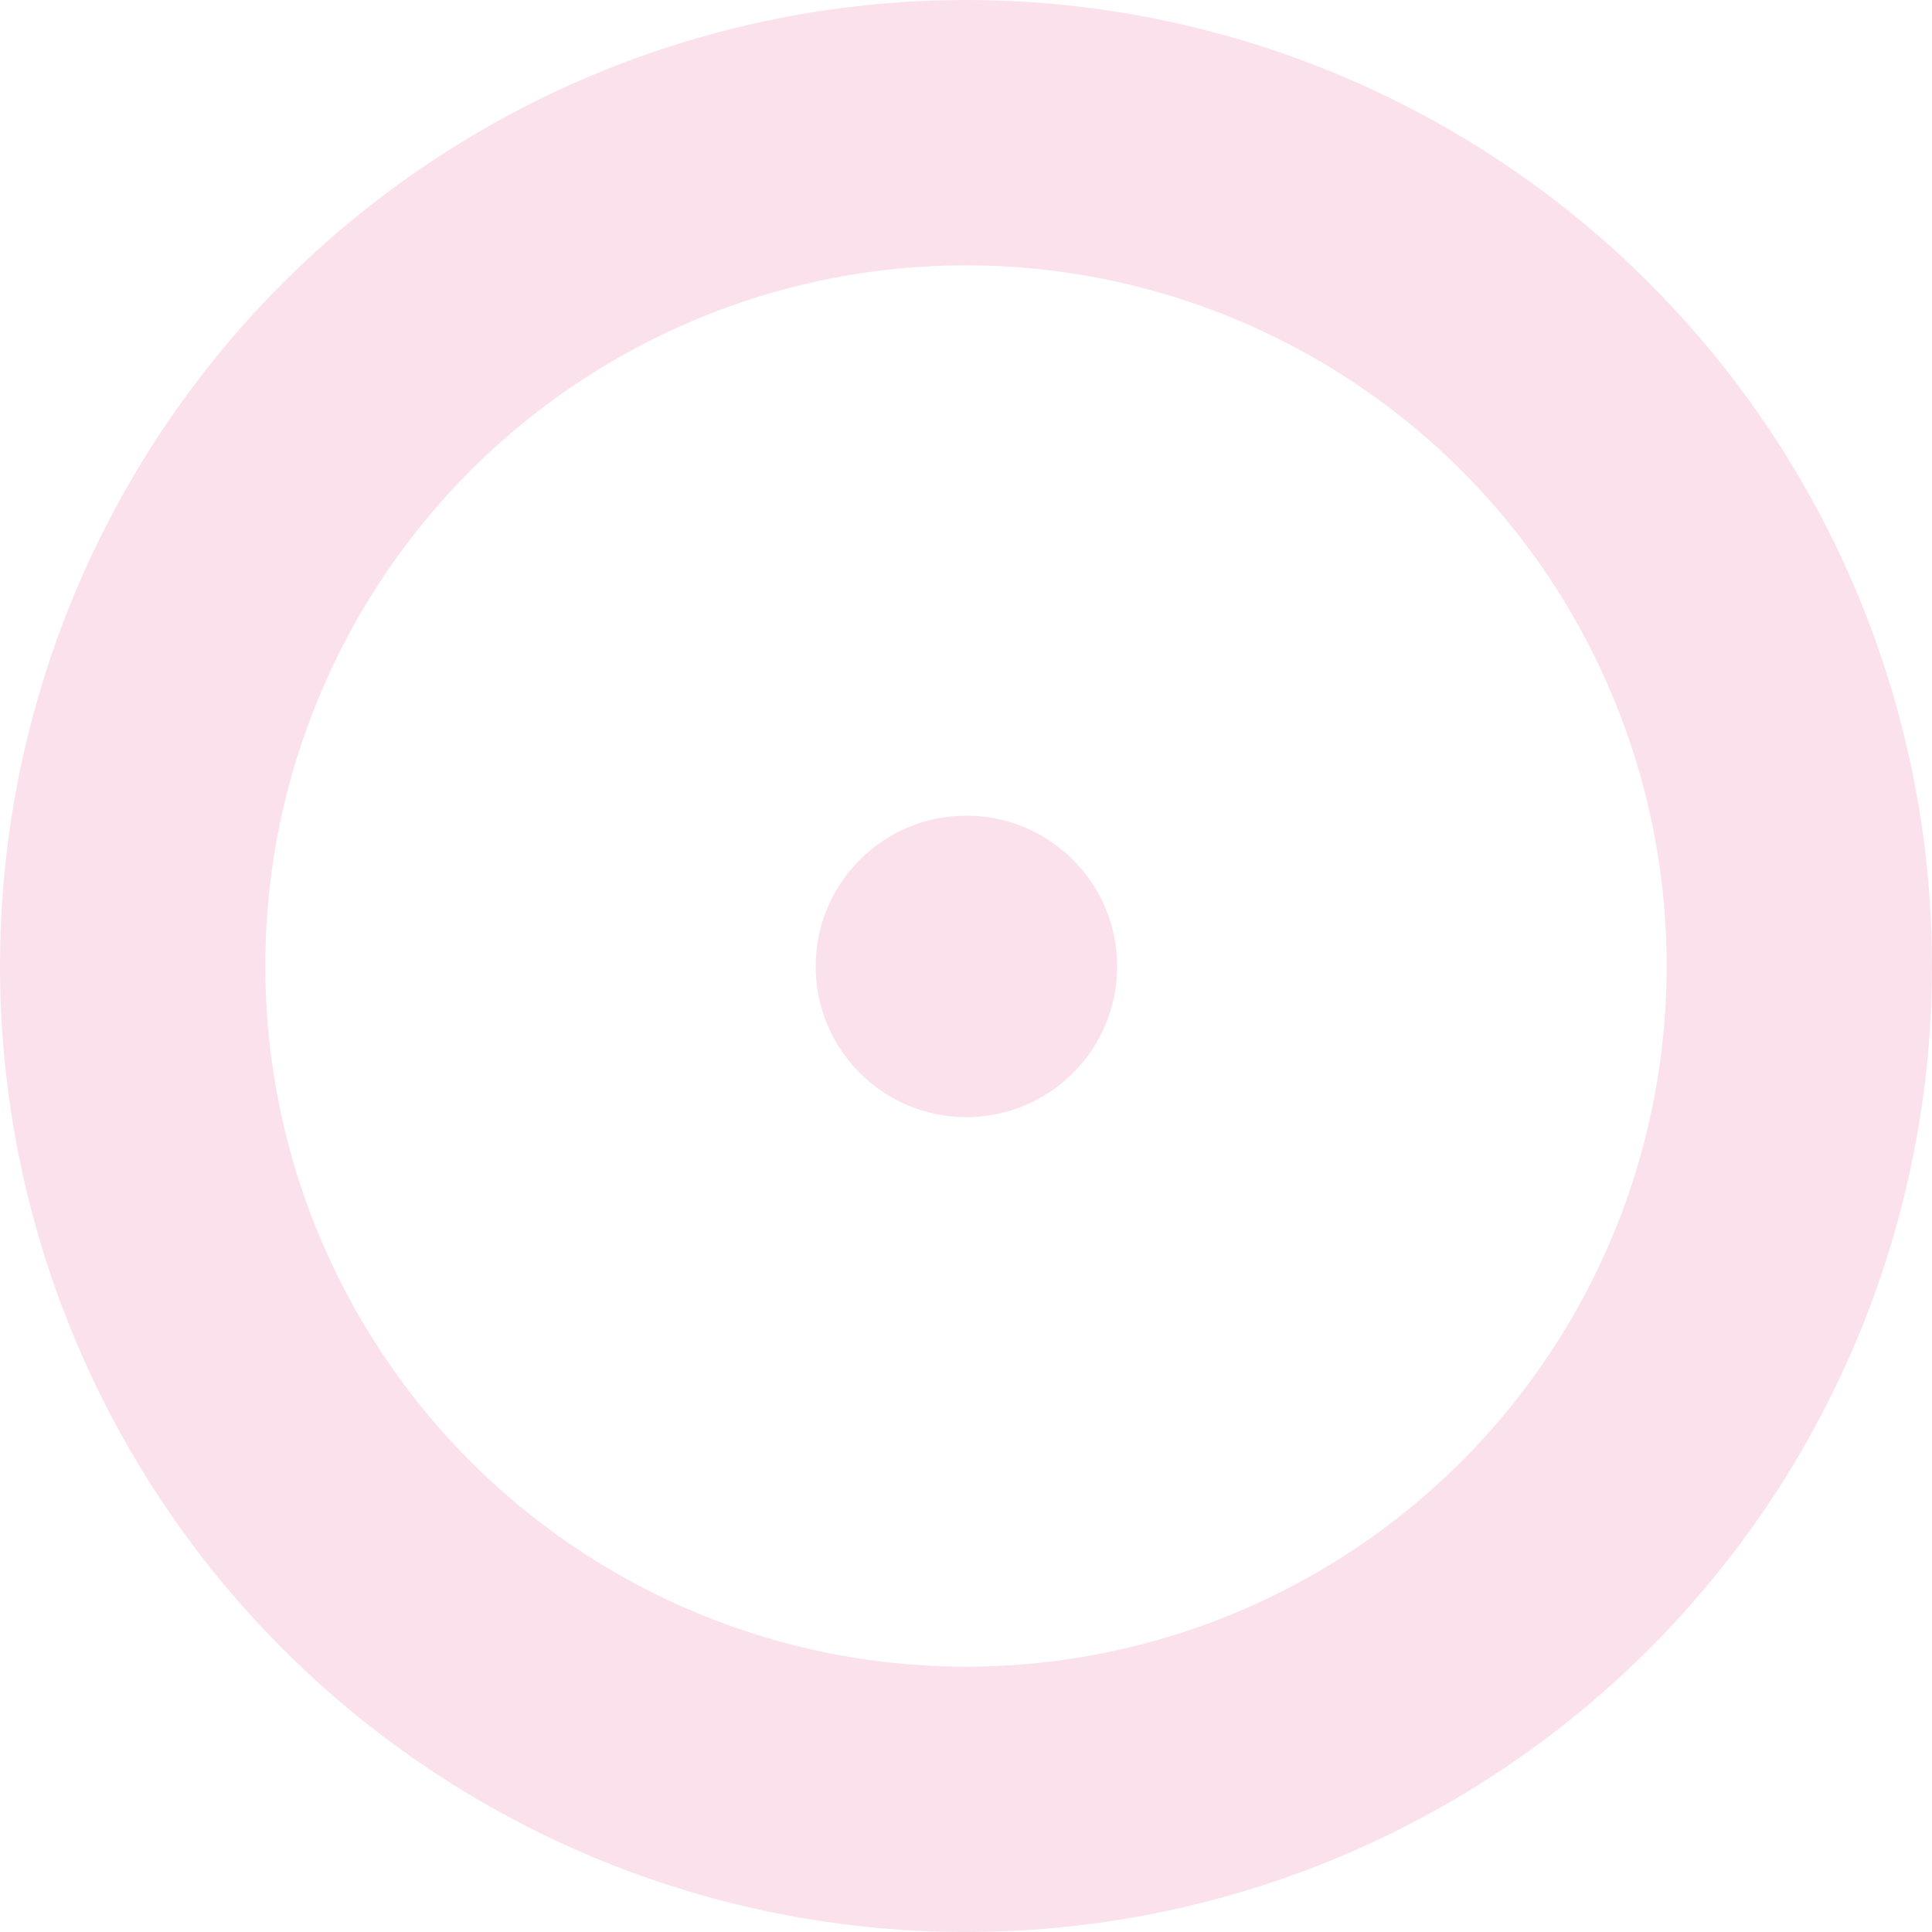 <?xml version="1.0" encoding="UTF-8" standalone="no"?>
<!-- Created with Inkscape (http://www.inkscape.org/) -->

<svg
   width="801"
   height="801"
   viewBox="0 0 211.931 211.931"
   version="1.1"
   id="svg5"
   inkscape:version="1.1.2 (0a00cf5339, 2022-02-04)"
   sodipodi:docname="spinner-circle@2x.svg"
   inkscape:export-filename="/media/cottonplant/Expansion/Windows data/Programs/osu!/Skins/017Allmodes V2(purplescript)/spinner-circle@2x.png"
   inkscape:export-xdpi="96"
   inkscape:export-ydpi="96"
   xmlns:inkscape="http://www.inkscape.org/namespaces/inkscape"
   xmlns:sodipodi="http://sodipodi.sourceforge.net/DTD/sodipodi-0.dtd"
   xmlns="http://www.w3.org/2000/svg"
   xmlns:svg="http://www.w3.org/2000/svg">
  <sodipodi:namedview
     id="namedview7"
     pagecolor="#505050"
     bordercolor="#eeeeee"
     borderopacity="1"
     inkscape:pageshadow="0"
     inkscape:pageopacity="0"
     inkscape:pagecheckerboard="0"
     inkscape:document-units="px"
     showgrid="false"
     fit-margin-top="0"
     fit-margin-left="0"
     fit-margin-right="0"
     fit-margin-bottom="0"
     inkscape:zoom="0.45254834"
     inkscape:cx="302.73009"
     inkscape:cy="303.83495"
     inkscape:window-width="1360"
     inkscape:window-height="734"
     inkscape:window-x="1600"
     inkscape:window-y="0"
     inkscape:window-maximized="1"
     inkscape:current-layer="layer1"
     units="px"
     inkscape:snap-smooth-nodes="true"
     inkscape:snap-intersection-paths="true"
     inkscape:snap-midpoints="true"
     inkscape:snap-object-midpoints="true"
     showguides="true">
    <sodipodi:guide
       position="0,212.019"
       orientation="0,801.333"
       id="guide48090" />
    <sodipodi:guide
       position="212.019,212.019"
       orientation="801.333,0"
       id="guide48092" />
    <sodipodi:guide
       position="212.019,0"
       orientation="0,-801.333"
       id="guide48094" />
    <sodipodi:guide
       position="106.01,106.01"
       orientation="-801.333,0"
       id="guide48096" />
  </sodipodi:namedview>
  <defs
     id="defs2">
    <marker
       style="overflow:visible"
       id="Arrow1Lend"
       refX="0"
       refY="0"
       orient="auto"
       inkscape:stockid="Arrow1Lend"
       inkscape:isstock="true">
      <path
         transform="matrix(-0.8,0,0,-0.8,-10,0)"
         style="fill:context-stroke;fill-rule:evenodd;stroke:context-stroke;stroke-width:1pt"
         d="M 0,0 5,-5 -12.5,0 5,5 Z"
         id="path40465" />
    </marker>
    <marker
       style="overflow:visible"
       id="Arrow1Lstart"
       refX="0"
       refY="0"
       orient="auto"
       inkscape:stockid="Arrow1Lstart"
       inkscape:isstock="true">
      <path
         transform="matrix(0.8,0,0,0.8,10,0)"
         style="fill:context-stroke;fill-rule:evenodd;stroke:context-stroke;stroke-width:1pt"
         d="M 0,0 5,-5 -12.5,0 5,5 Z"
         id="path40462" />
    </marker>
  </defs>
  <g
     inkscape:label="Layer 1"
     inkscape:groupmode="layer"
     id="layer1"
     transform="translate(577.294,750.028)">
    <circle
       style="fill:none;fill-opacity:1;stroke:#fbe1ec;stroke-width:29.104;stroke-linecap:round;stroke-linejoin:round;stroke-miterlimit:4;stroke-dasharray:none;stroke-dashoffset:6"
       id="path48360"
       cx="-471.329"
       cy="-644.062"
       r="91.413" />
    <circle
       style="fill:#fbe1ec;fill-opacity:1;stroke:none;stroke-width:29.104;stroke-linecap:round;stroke-linejoin:round;stroke-miterlimit:4;stroke-dasharray:none;stroke-dashoffset:6"
       id="path48508"
       cx="-471.284"
       cy="-644.018"
       r="16.536" />
  </g>
</svg>
